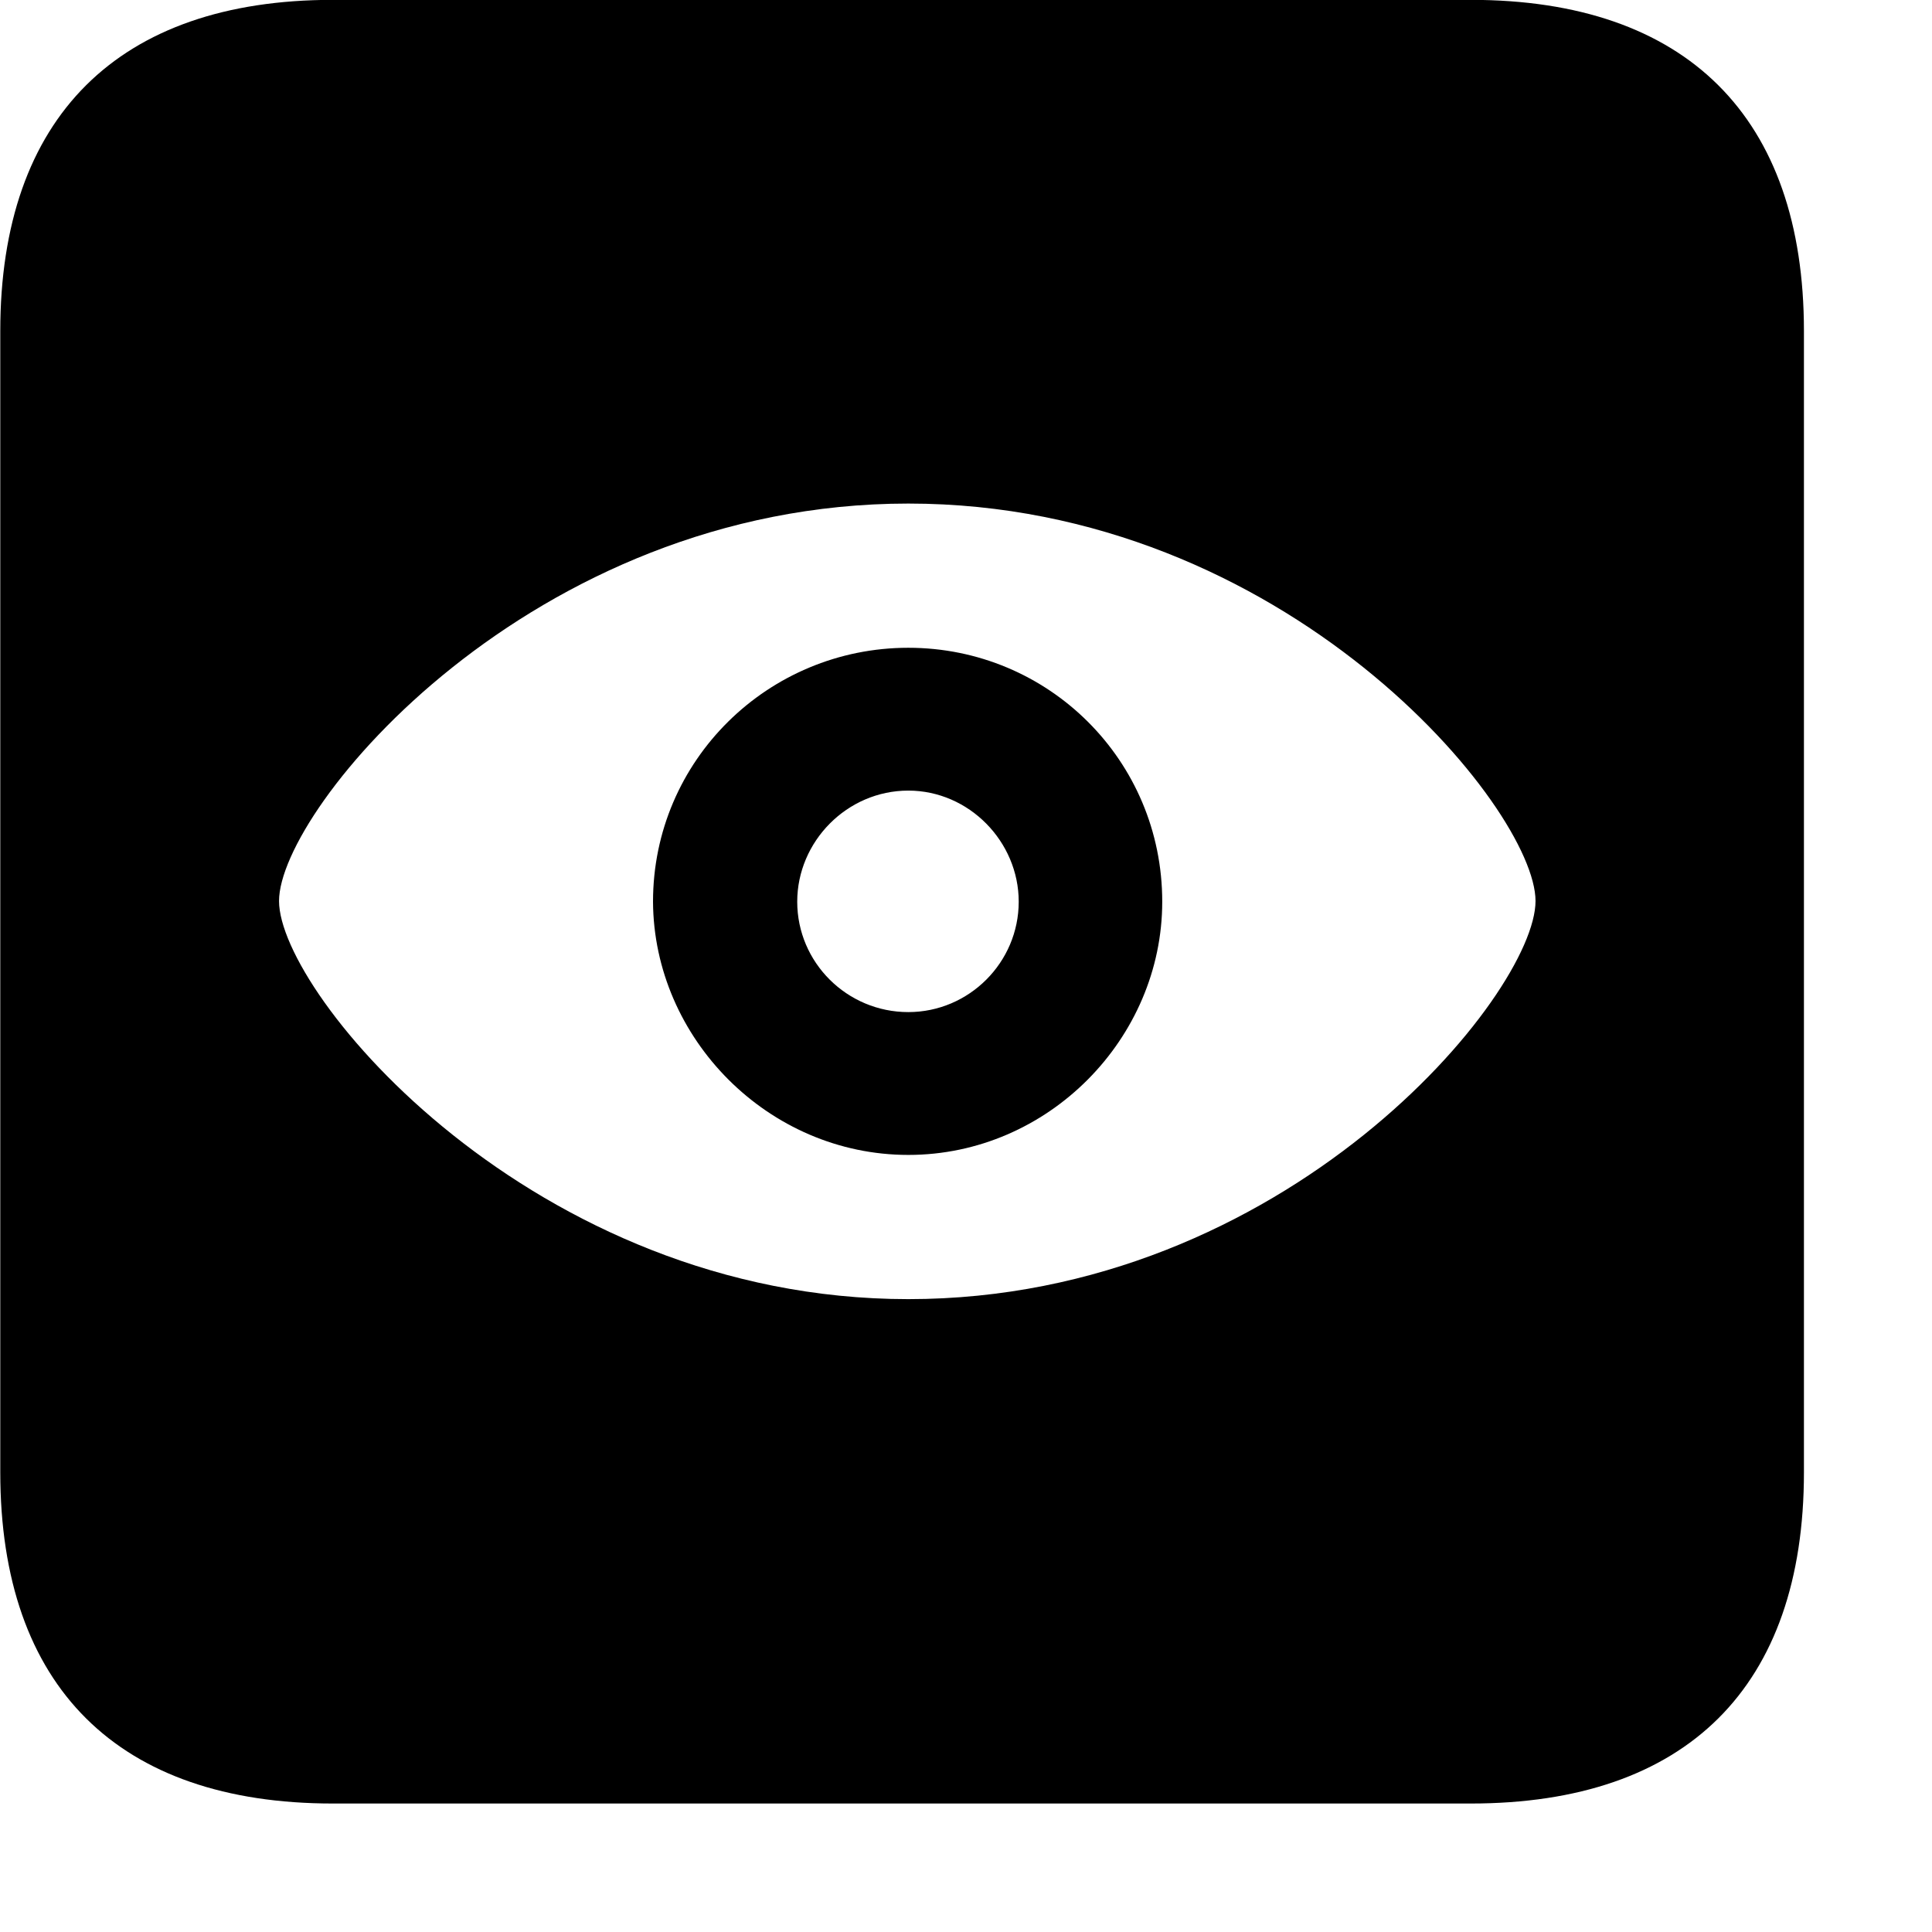 <svg xmlns="http://www.w3.org/2000/svg" viewBox="0 0 28 28" width="28" height="28">
  <path d="M4.824 26.138H21.314C24.444 26.138 26.144 24.448 26.144 21.338V4.798C26.144 1.698 24.444 -0.002 21.314 -0.002H4.824C1.714 -0.002 0.004 1.698 0.004 4.798V21.338C0.004 24.448 1.714 26.138 4.824 26.138ZM13.164 18.828C7.724 18.828 4.044 14.408 4.044 13.058C4.044 11.718 7.694 7.298 13.164 7.298C18.644 7.298 22.254 11.718 22.254 13.058C22.254 14.408 18.644 18.828 13.164 18.828ZM13.164 16.738C15.194 16.738 16.844 15.048 16.844 13.068C16.844 11.018 15.194 9.388 13.164 9.388C11.134 9.388 9.464 11.018 9.464 13.068C9.474 15.048 11.134 16.738 13.164 16.738ZM13.164 14.668C12.274 14.668 11.554 13.948 11.554 13.068C11.554 12.198 12.274 11.458 13.164 11.458C14.044 11.458 14.764 12.198 14.764 13.068C14.764 13.948 14.044 14.668 13.164 14.668Z" />
</svg>